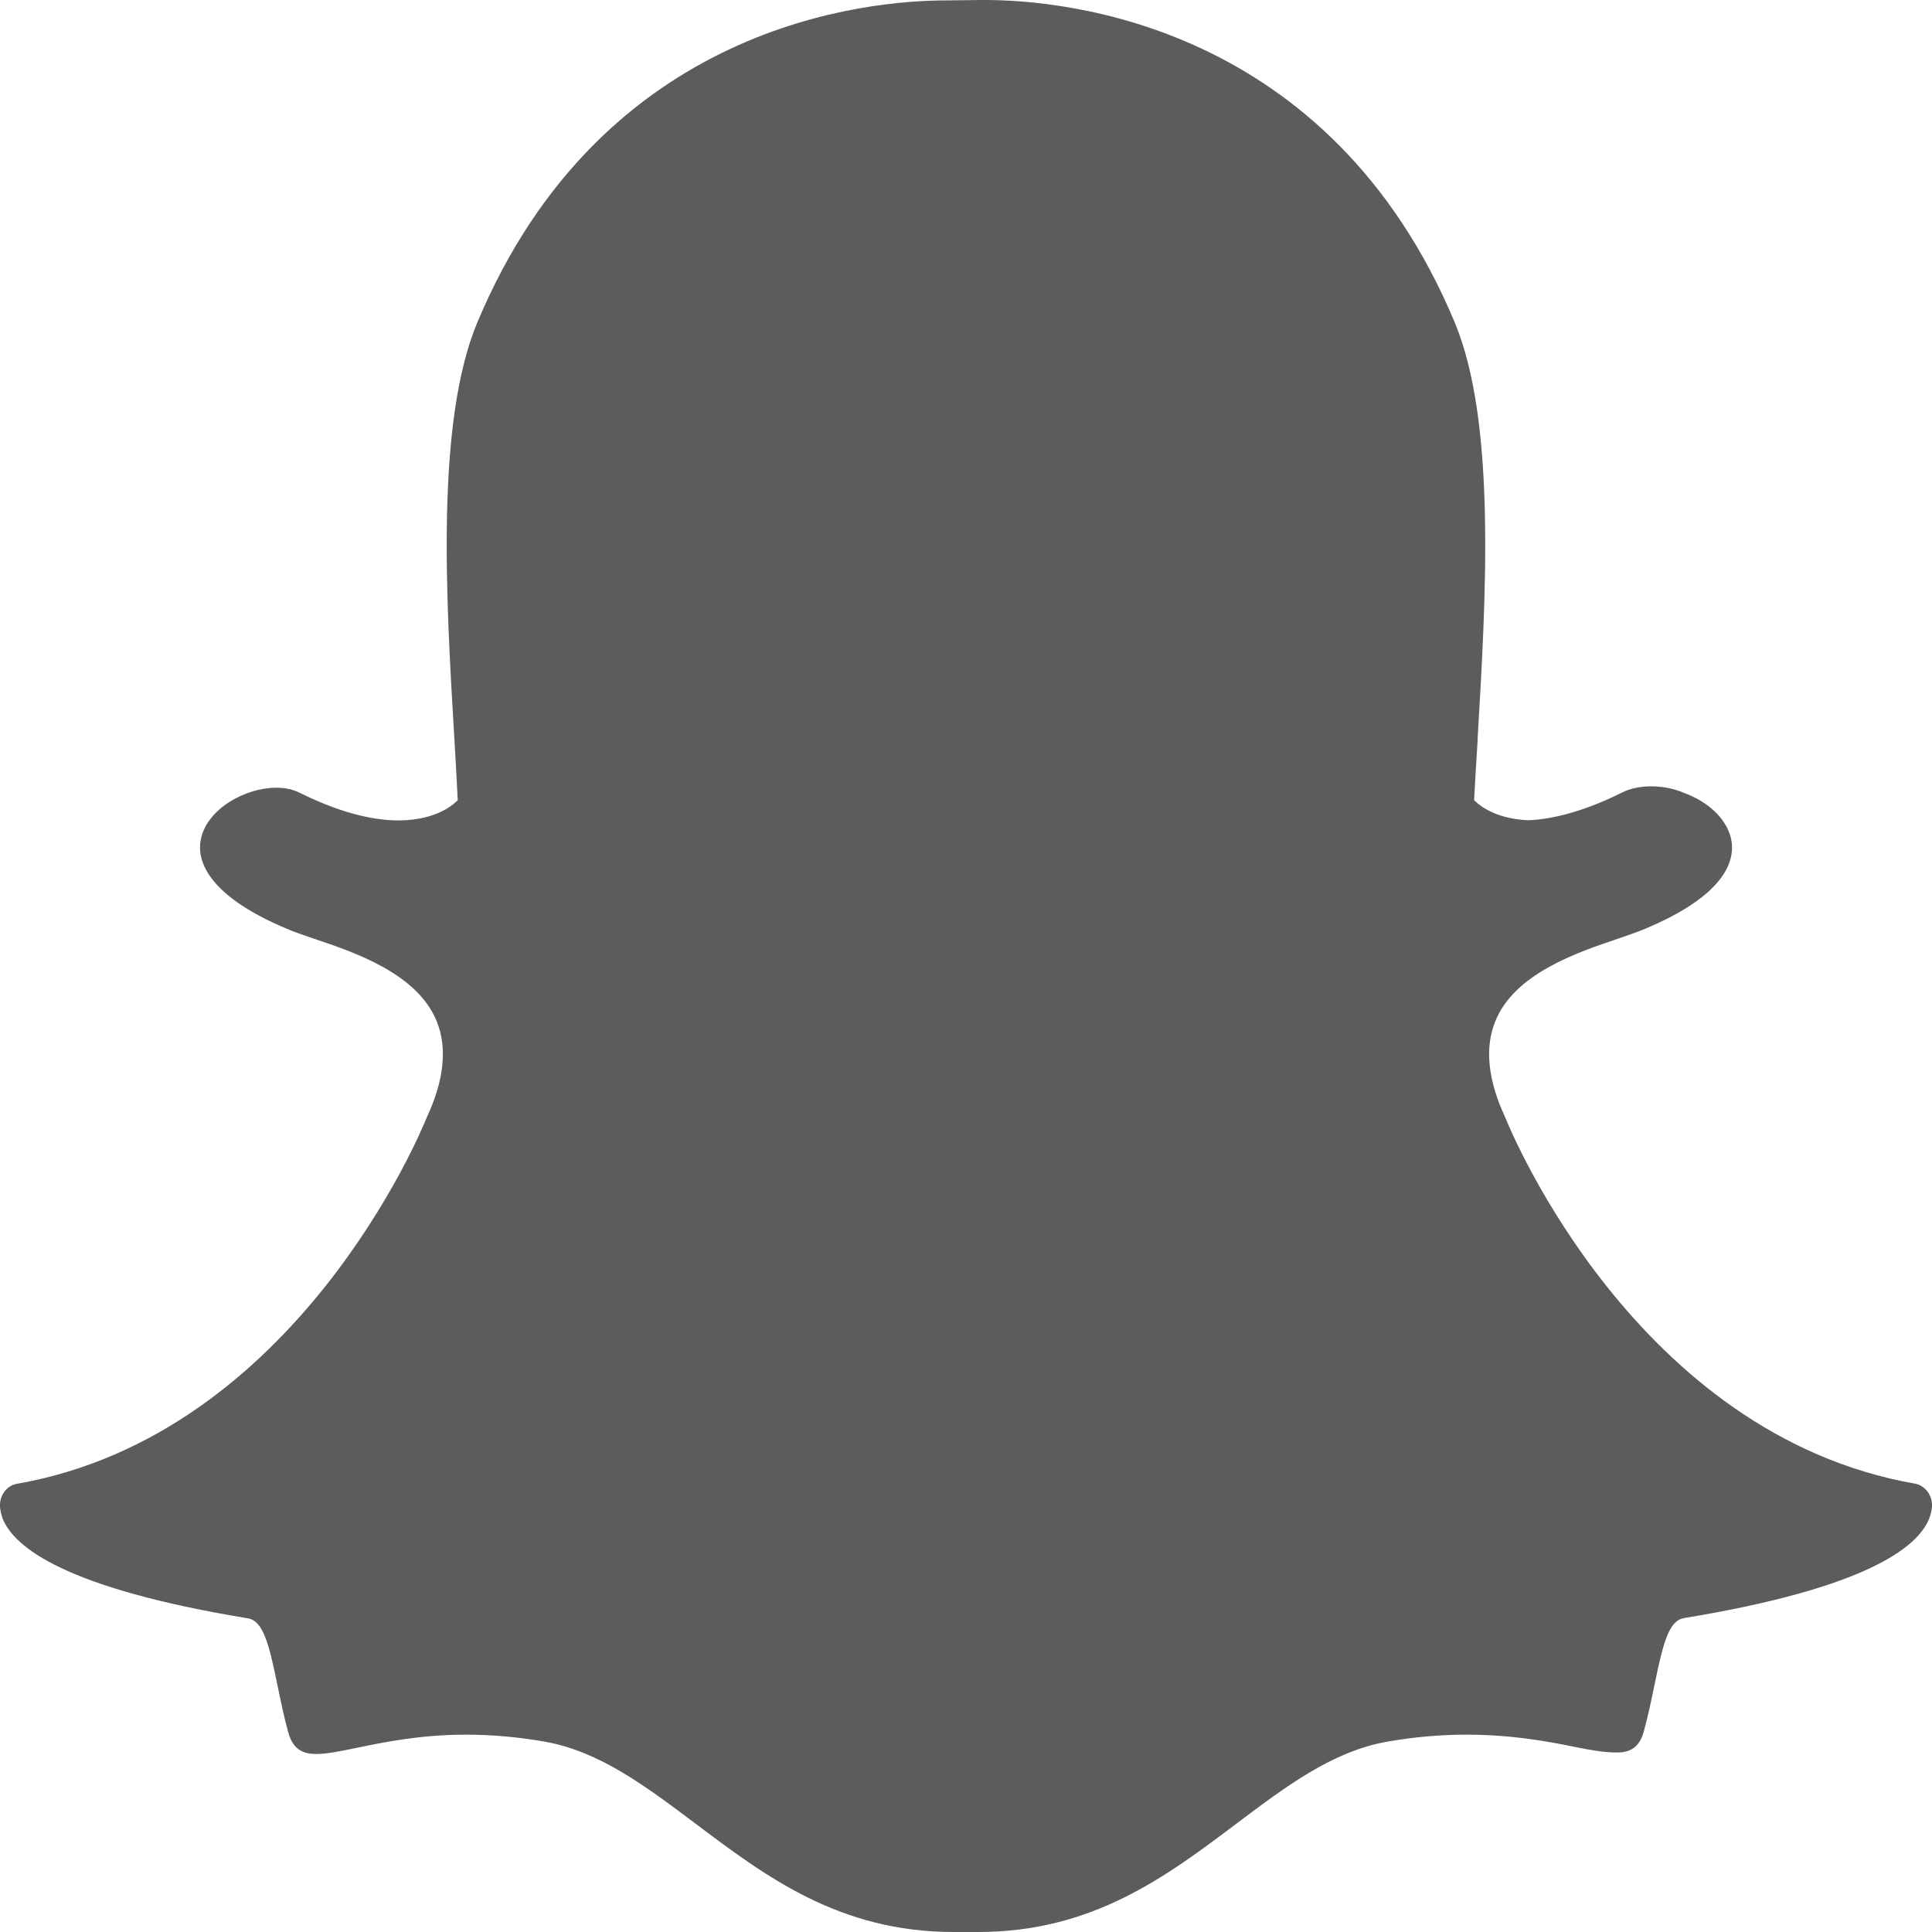 <svg width="14" height="14" viewBox="0 0 14 14" fill="none" xmlns="http://www.w3.org/2000/svg">
<path d="M7.088 14C7.052 14 6.935 14 6.911 14C6.082 14 5.55 13.599 5.035 13.211C4.679 12.944 4.344 12.691 3.949 12.621C3.756 12.587 3.564 12.57 3.379 12.57C3.044 12.57 2.781 12.625 2.588 12.665C2.471 12.689 2.37 12.71 2.294 12.71C2.213 12.71 2.127 12.692 2.089 12.554C2.056 12.435 2.033 12.32 2.01 12.209C1.951 11.922 1.909 11.745 1.796 11.727C0.481 11.511 0.104 11.215 0.02 11.006C0.009 10.976 0.002 10.946 0 10.916C-0.004 10.836 0.049 10.764 0.124 10.752C2.146 10.397 3.053 8.195 3.091 8.101C3.092 8.099 3.093 8.096 3.094 8.094C3.218 7.827 3.242 7.595 3.166 7.404C3.027 7.056 2.575 6.903 2.275 6.802C2.202 6.777 2.132 6.754 2.078 6.73C1.48 6.479 1.43 6.22 1.454 6.089C1.494 5.864 1.775 5.708 2.003 5.708C2.065 5.708 2.12 5.72 2.166 5.742C2.436 5.876 2.678 5.945 2.887 5.945C3.176 5.945 3.302 5.815 3.317 5.798C3.31 5.653 3.301 5.5 3.292 5.343C3.231 4.325 3.157 3.059 3.459 2.336C4.366 0.171 6.288 0.003 6.856 0.003C6.87 0.003 7.105 0 7.105 0H7.138C7.707 0 9.634 0.168 10.541 2.335C10.843 3.058 10.768 4.325 10.708 5.342L10.706 5.387C10.697 5.528 10.689 5.666 10.682 5.798C10.697 5.814 10.813 5.933 11.075 5.944H11.075C11.274 5.935 11.503 5.868 11.754 5.743C11.827 5.706 11.909 5.698 11.965 5.698C12.05 5.698 12.136 5.716 12.207 5.747L12.212 5.749C12.415 5.826 12.548 5.978 12.551 6.136C12.554 6.285 12.447 6.51 11.922 6.73C11.868 6.753 11.798 6.777 11.725 6.802C11.425 6.903 10.972 7.056 10.834 7.404C10.758 7.595 10.782 7.826 10.906 8.094C10.907 8.096 10.908 8.099 10.909 8.101C10.947 8.195 11.853 10.396 13.876 10.751C13.95 10.764 14.004 10.836 14 10.916C13.998 10.946 13.991 10.976 13.979 11.006C13.895 11.214 13.519 11.509 12.204 11.725C12.096 11.743 12.054 11.892 11.99 12.205C11.967 12.319 11.943 12.431 11.911 12.549C11.883 12.651 11.823 12.699 11.722 12.699H11.706C11.636 12.699 11.537 12.685 11.412 12.659C11.189 12.613 10.939 12.57 10.621 12.57C10.436 12.57 10.244 12.587 10.051 12.621C9.656 12.691 9.321 12.943 8.966 13.21C8.45 13.599 7.918 14 7.088 14Z" fill="#5C5C5C"/>
</svg>
